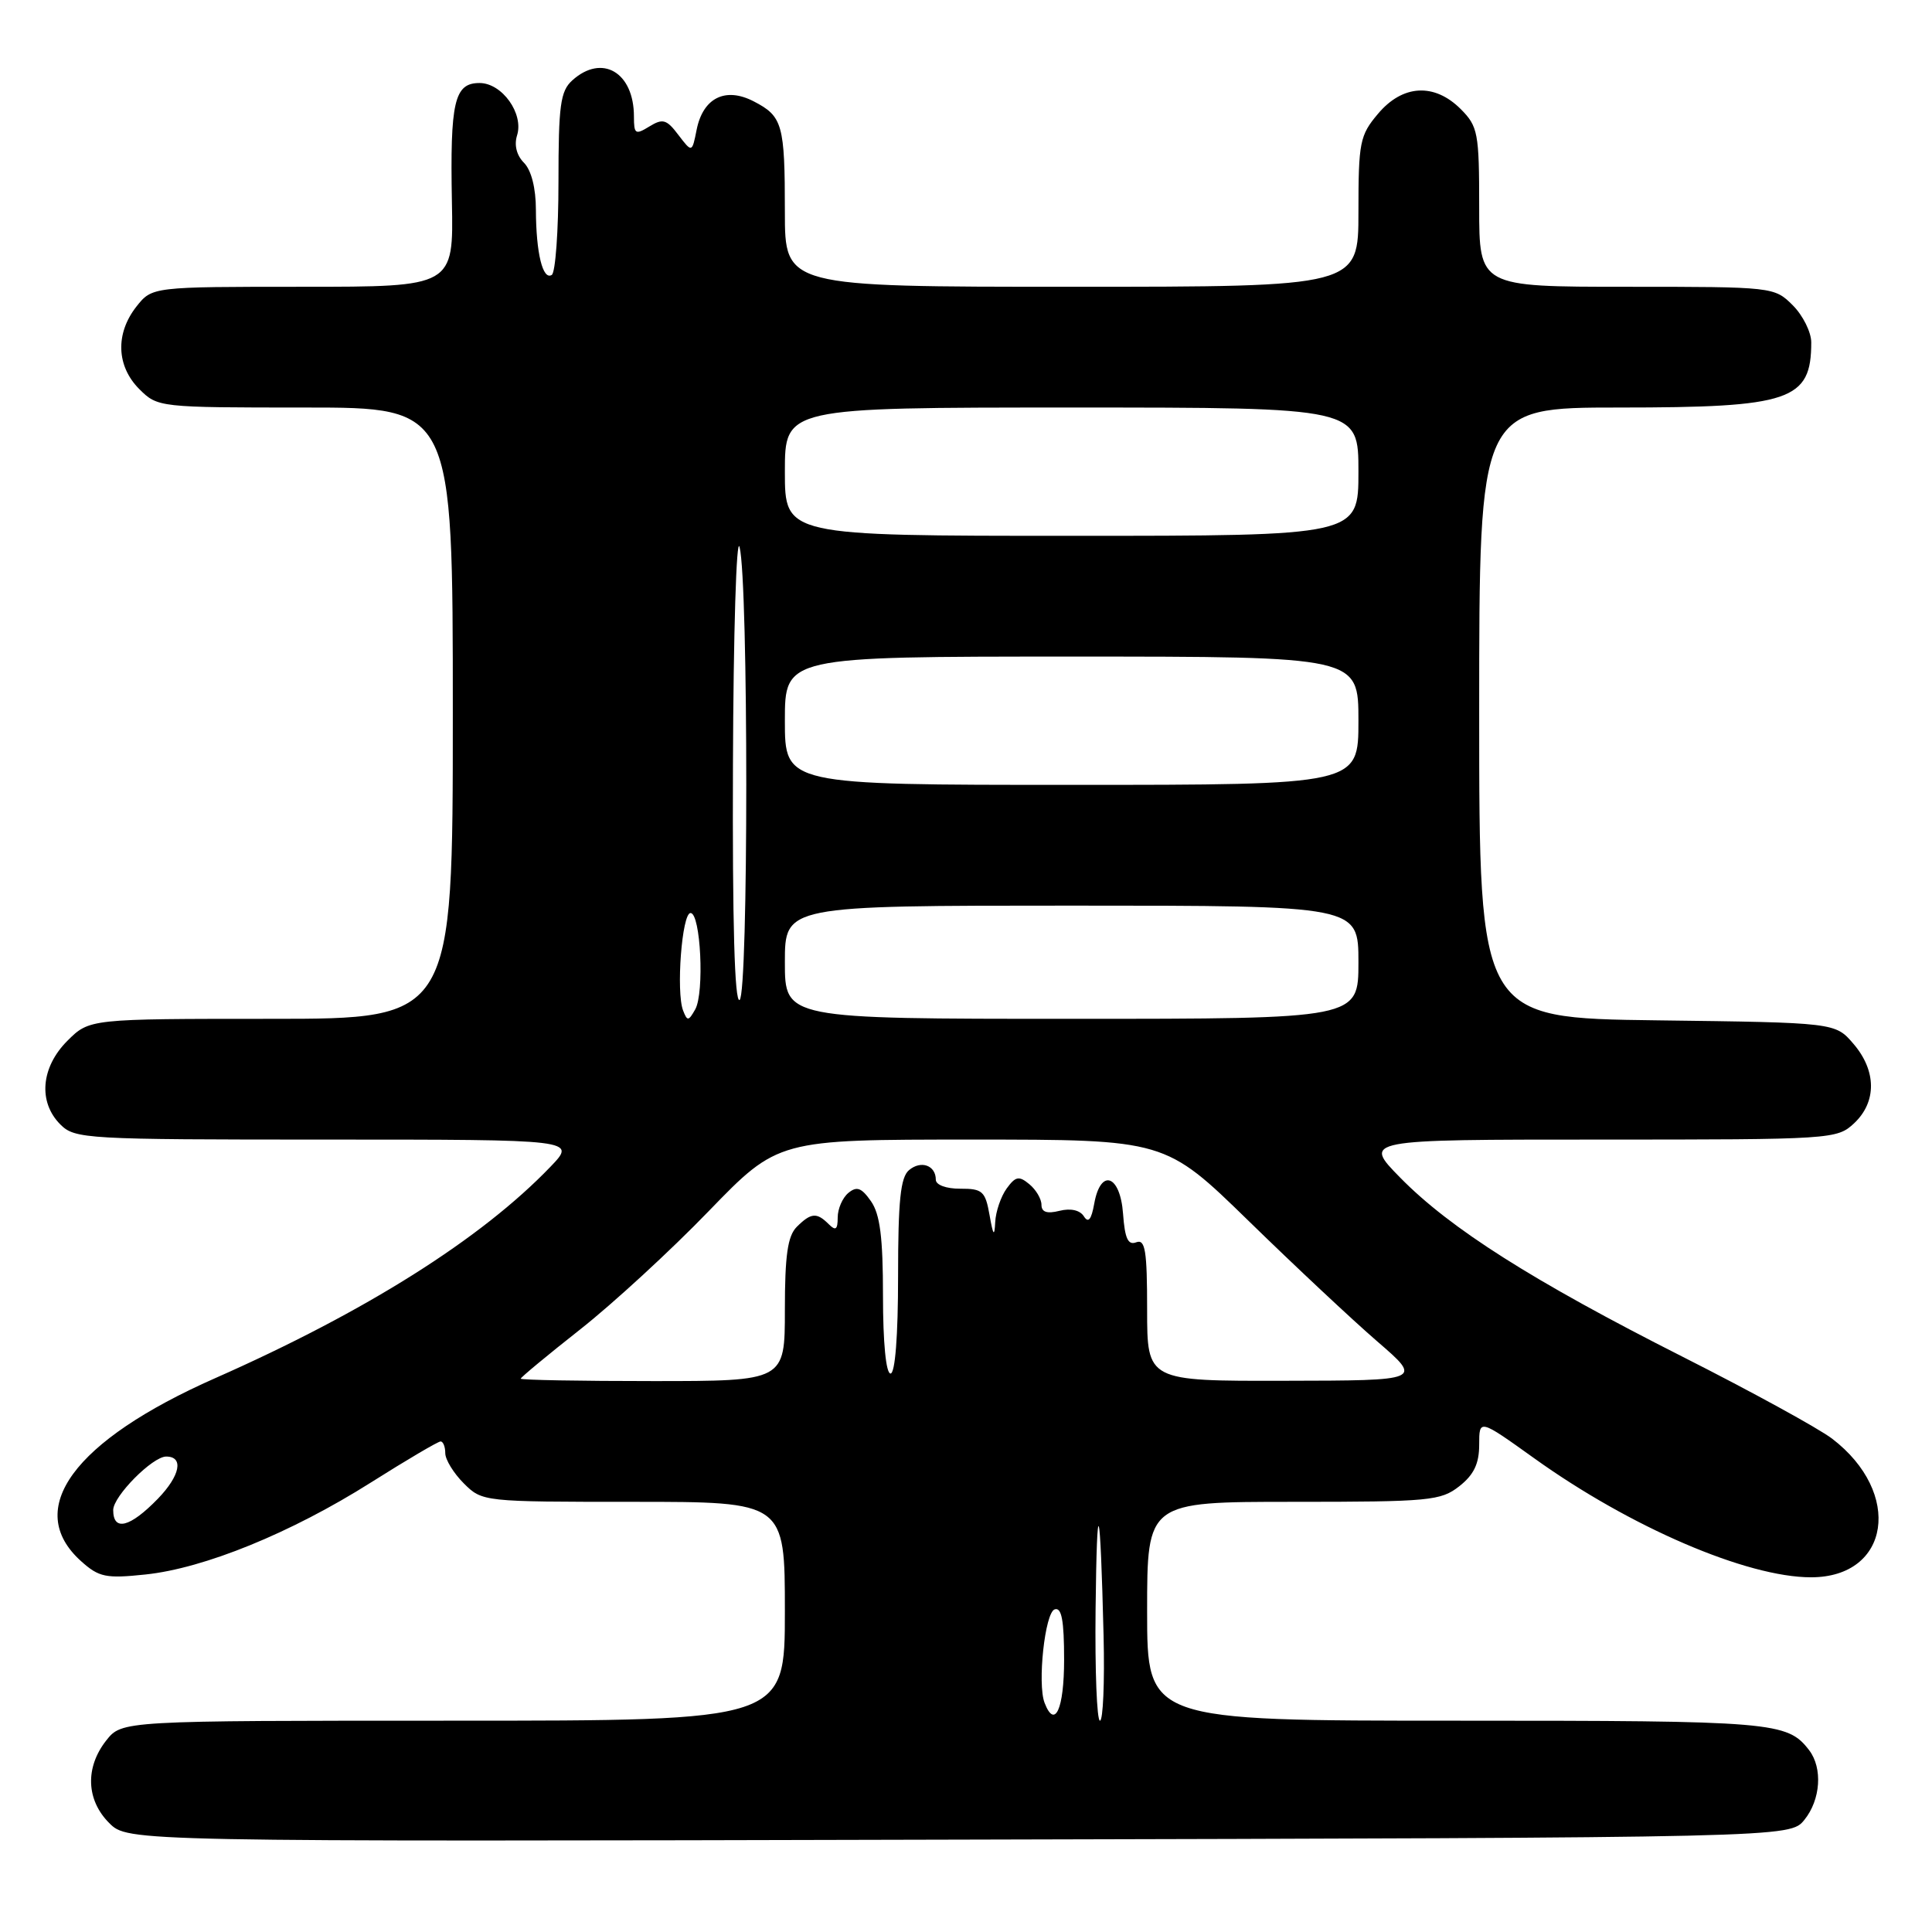<?xml version="1.0" encoding="UTF-8" standalone="no"?>
<!DOCTYPE svg PUBLIC "-//W3C//DTD SVG 1.1//EN" "http://www.w3.org/Graphics/SVG/1.1/DTD/svg11.dtd" >
<svg xmlns="http://www.w3.org/2000/svg" xmlns:xlink="http://www.w3.org/1999/xlink" version="1.1" viewBox="0 0 256 256">
 <g >
 <path fill="currentColor"
d=" M 239.09 241.14 C 241.25 238.47 241.53 234.28 239.72 231.91 C 236.83 228.15 235.05 228.00 193.07 228.00 C 152.00 228.00 152.00 228.00 152.00 213.50 C 152.00 199.00 152.00 199.00 171.37 199.00 C 189.44 199.00 190.91 198.86 193.37 196.93 C 195.30 195.41 196.00 193.94 196.00 191.43 C 196.00 188.01 196.00 188.01 203.25 193.20 C 216.01 202.36 231.46 209.00 239.97 209.00 C 250.46 209.00 252.16 197.80 242.75 190.62 C 240.96 189.26 232.07 184.39 223.00 179.80 C 203.09 169.73 192.17 162.80 185.54 156.05 C 180.58 151.00 180.58 151.00 211.97 151.00 C 242.83 151.00 243.41 150.96 245.69 148.83 C 248.69 146.00 248.65 141.87 245.59 138.31 C 243.18 135.50 243.18 135.50 219.59 135.20 C 196.00 134.90 196.00 134.90 196.00 94.45 C 196.00 54.00 196.00 54.00 214.55 54.00 C 237.25 54.00 240.00 53.07 240.00 45.37 C 240.00 44.02 238.90 41.80 237.55 40.45 C 235.11 38.02 234.96 38.00 215.55 38.00 C 196.00 38.00 196.00 38.00 196.00 27.45 C 196.00 17.59 195.84 16.75 193.55 14.45 C 190.05 10.96 185.85 11.20 182.59 15.08 C 180.18 17.93 180.00 18.86 180.00 28.08 C 180.00 38.00 180.00 38.00 142.00 38.00 C 104.00 38.00 104.00 38.00 104.00 28.08 C 104.00 16.47 103.70 15.41 99.87 13.43 C 96.12 11.49 93.16 12.96 92.31 17.18 C 91.70 20.25 91.70 20.25 89.89 17.88 C 88.33 15.81 87.82 15.67 86.04 16.76 C 84.19 17.90 84.00 17.78 84.00 15.44 C 84.00 9.57 79.77 7.09 75.83 10.65 C 74.25 12.08 74.00 13.95 74.00 24.10 C 74.00 30.58 73.60 36.13 73.11 36.43 C 71.92 37.17 71.03 33.52 71.01 27.82 C 71.01 24.92 70.40 22.55 69.43 21.57 C 68.46 20.60 68.11 19.23 68.51 17.95 C 69.43 15.06 66.53 11.00 63.54 11.00 C 60.20 11.00 59.63 13.46 59.88 26.75 C 60.10 38.00 60.10 38.00 40.12 38.00 C 20.15 38.00 20.15 38.00 18.07 40.63 C 15.27 44.20 15.42 48.51 18.45 51.55 C 20.89 53.98 21.04 54.00 40.45 54.00 C 60.00 54.00 60.00 54.00 60.00 94.50 C 60.00 135.00 60.00 135.00 35.92 135.00 C 11.85 135.00 11.85 135.00 8.92 137.92 C 5.42 141.43 5.03 146.03 8.00 149.00 C 9.92 150.92 11.33 151.00 43.20 151.00 C 76.39 151.00 76.39 151.00 72.95 154.59 C 63.76 164.16 48.49 173.79 28.50 182.62 C 9.72 190.92 3.08 199.99 10.75 206.87 C 13.11 208.99 14.03 209.18 19.26 208.63 C 27.05 207.82 38.55 203.13 49.13 196.45 C 53.88 193.45 58.04 191.00 58.38 191.00 C 58.72 191.00 59.00 191.70 59.00 192.55 C 59.00 193.40 60.10 195.20 61.45 196.55 C 63.90 198.99 64.01 199.00 83.95 199.00 C 104.00 199.00 104.00 199.00 104.00 213.50 C 104.00 228.00 104.00 228.00 60.07 228.00 C 16.15 228.00 16.15 228.00 14.07 230.63 C 11.26 234.21 11.42 238.51 14.47 241.56 C 16.94 244.03 16.94 244.03 127.06 243.76 C 237.18 243.50 237.18 243.50 239.09 241.14 Z  M 145.17 213.25 C 145.35 197.32 145.79 198.77 146.23 216.75 C 146.38 222.94 146.16 228.00 145.75 228.00 C 145.34 228.00 145.08 221.36 145.17 213.25 Z  M 138.41 225.63 C 137.44 223.10 138.46 213.67 139.75 213.25 C 140.67 212.94 141.00 214.70 141.00 219.92 C 141.00 226.47 139.77 229.18 138.41 225.63 Z  M 15.00 200.09 C 15.00 198.26 20.21 193.00 22.02 193.00 C 24.38 193.00 23.88 195.53 20.92 198.59 C 17.22 202.40 15.00 202.96 15.00 200.09 Z  M 69.00 182.68 C 69.00 182.51 72.54 179.57 76.87 176.16 C 81.20 172.75 88.87 165.70 93.91 160.48 C 103.09 151.00 103.09 151.00 128.74 151.00 C 154.39 151.00 154.39 151.00 165.45 161.78 C 171.53 167.71 179.20 174.90 182.50 177.75 C 188.50 182.93 188.50 182.93 170.25 182.96 C 152.00 183.00 152.00 183.00 152.00 173.53 C 152.00 165.71 151.75 164.16 150.56 164.61 C 149.47 165.03 149.05 164.12 148.81 160.83 C 148.44 155.66 145.83 154.75 144.99 159.50 C 144.61 161.61 144.21 162.11 143.62 161.17 C 143.10 160.35 141.87 160.07 140.39 160.44 C 138.72 160.86 138.00 160.61 138.00 159.64 C 138.00 158.87 137.28 157.64 136.39 156.91 C 135.03 155.78 134.57 155.86 133.39 157.48 C 132.63 158.53 131.94 160.53 131.87 161.94 C 131.77 163.94 131.60 163.74 131.12 161.00 C 130.56 157.84 130.18 157.50 127.25 157.51 C 125.38 157.52 124.00 157.01 124.00 156.32 C 124.00 154.42 122.05 153.71 120.46 155.04 C 119.32 155.98 119.00 159.07 119.00 169.12 C 119.00 177.04 118.61 182.00 118.00 182.00 C 117.40 182.00 117.00 177.91 117.00 171.72 C 117.00 163.95 116.61 160.89 115.41 159.17 C 114.15 157.37 113.53 157.15 112.41 158.07 C 111.63 158.72 111.00 160.18 111.00 161.32 C 111.00 162.94 110.73 163.13 109.80 162.20 C 108.22 160.62 107.46 160.69 105.57 162.57 C 104.37 163.78 104.00 166.33 104.00 173.57 C 104.00 183.00 104.00 183.00 86.50 183.00 C 76.88 183.00 69.00 182.86 69.00 182.68 Z  M 90.51 133.89 C 89.57 131.43 90.36 120.98 91.50 120.98 C 92.84 120.98 93.36 131.54 92.12 133.75 C 91.23 135.32 91.07 135.34 90.51 133.89 Z  M 104.00 127.50 C 104.00 120.00 104.00 120.00 142.00 120.00 C 180.00 120.00 180.00 120.00 180.00 127.50 C 180.00 135.00 180.00 135.00 142.00 135.00 C 104.00 135.00 104.00 135.00 104.00 127.50 Z  M 97.12 101.31 C 97.18 83.81 97.58 70.85 98.00 72.50 C 99.18 77.14 99.18 131.77 98.00 132.50 C 97.34 132.91 97.04 122.29 97.12 101.31 Z  M 104.00 95.50 C 104.00 87.00 104.00 87.00 142.00 87.00 C 180.00 87.00 180.00 87.00 180.00 95.50 C 180.00 104.00 180.00 104.00 142.00 104.00 C 104.00 104.00 104.00 104.00 104.00 95.50 Z  M 104.00 62.50 C 104.00 54.00 104.00 54.00 142.00 54.00 C 180.00 54.00 180.00 54.00 180.00 62.50 C 180.00 71.00 180.00 71.00 142.00 71.00 C 104.00 71.00 104.00 71.00 104.00 62.50 Z "/>
</g>
</svg>